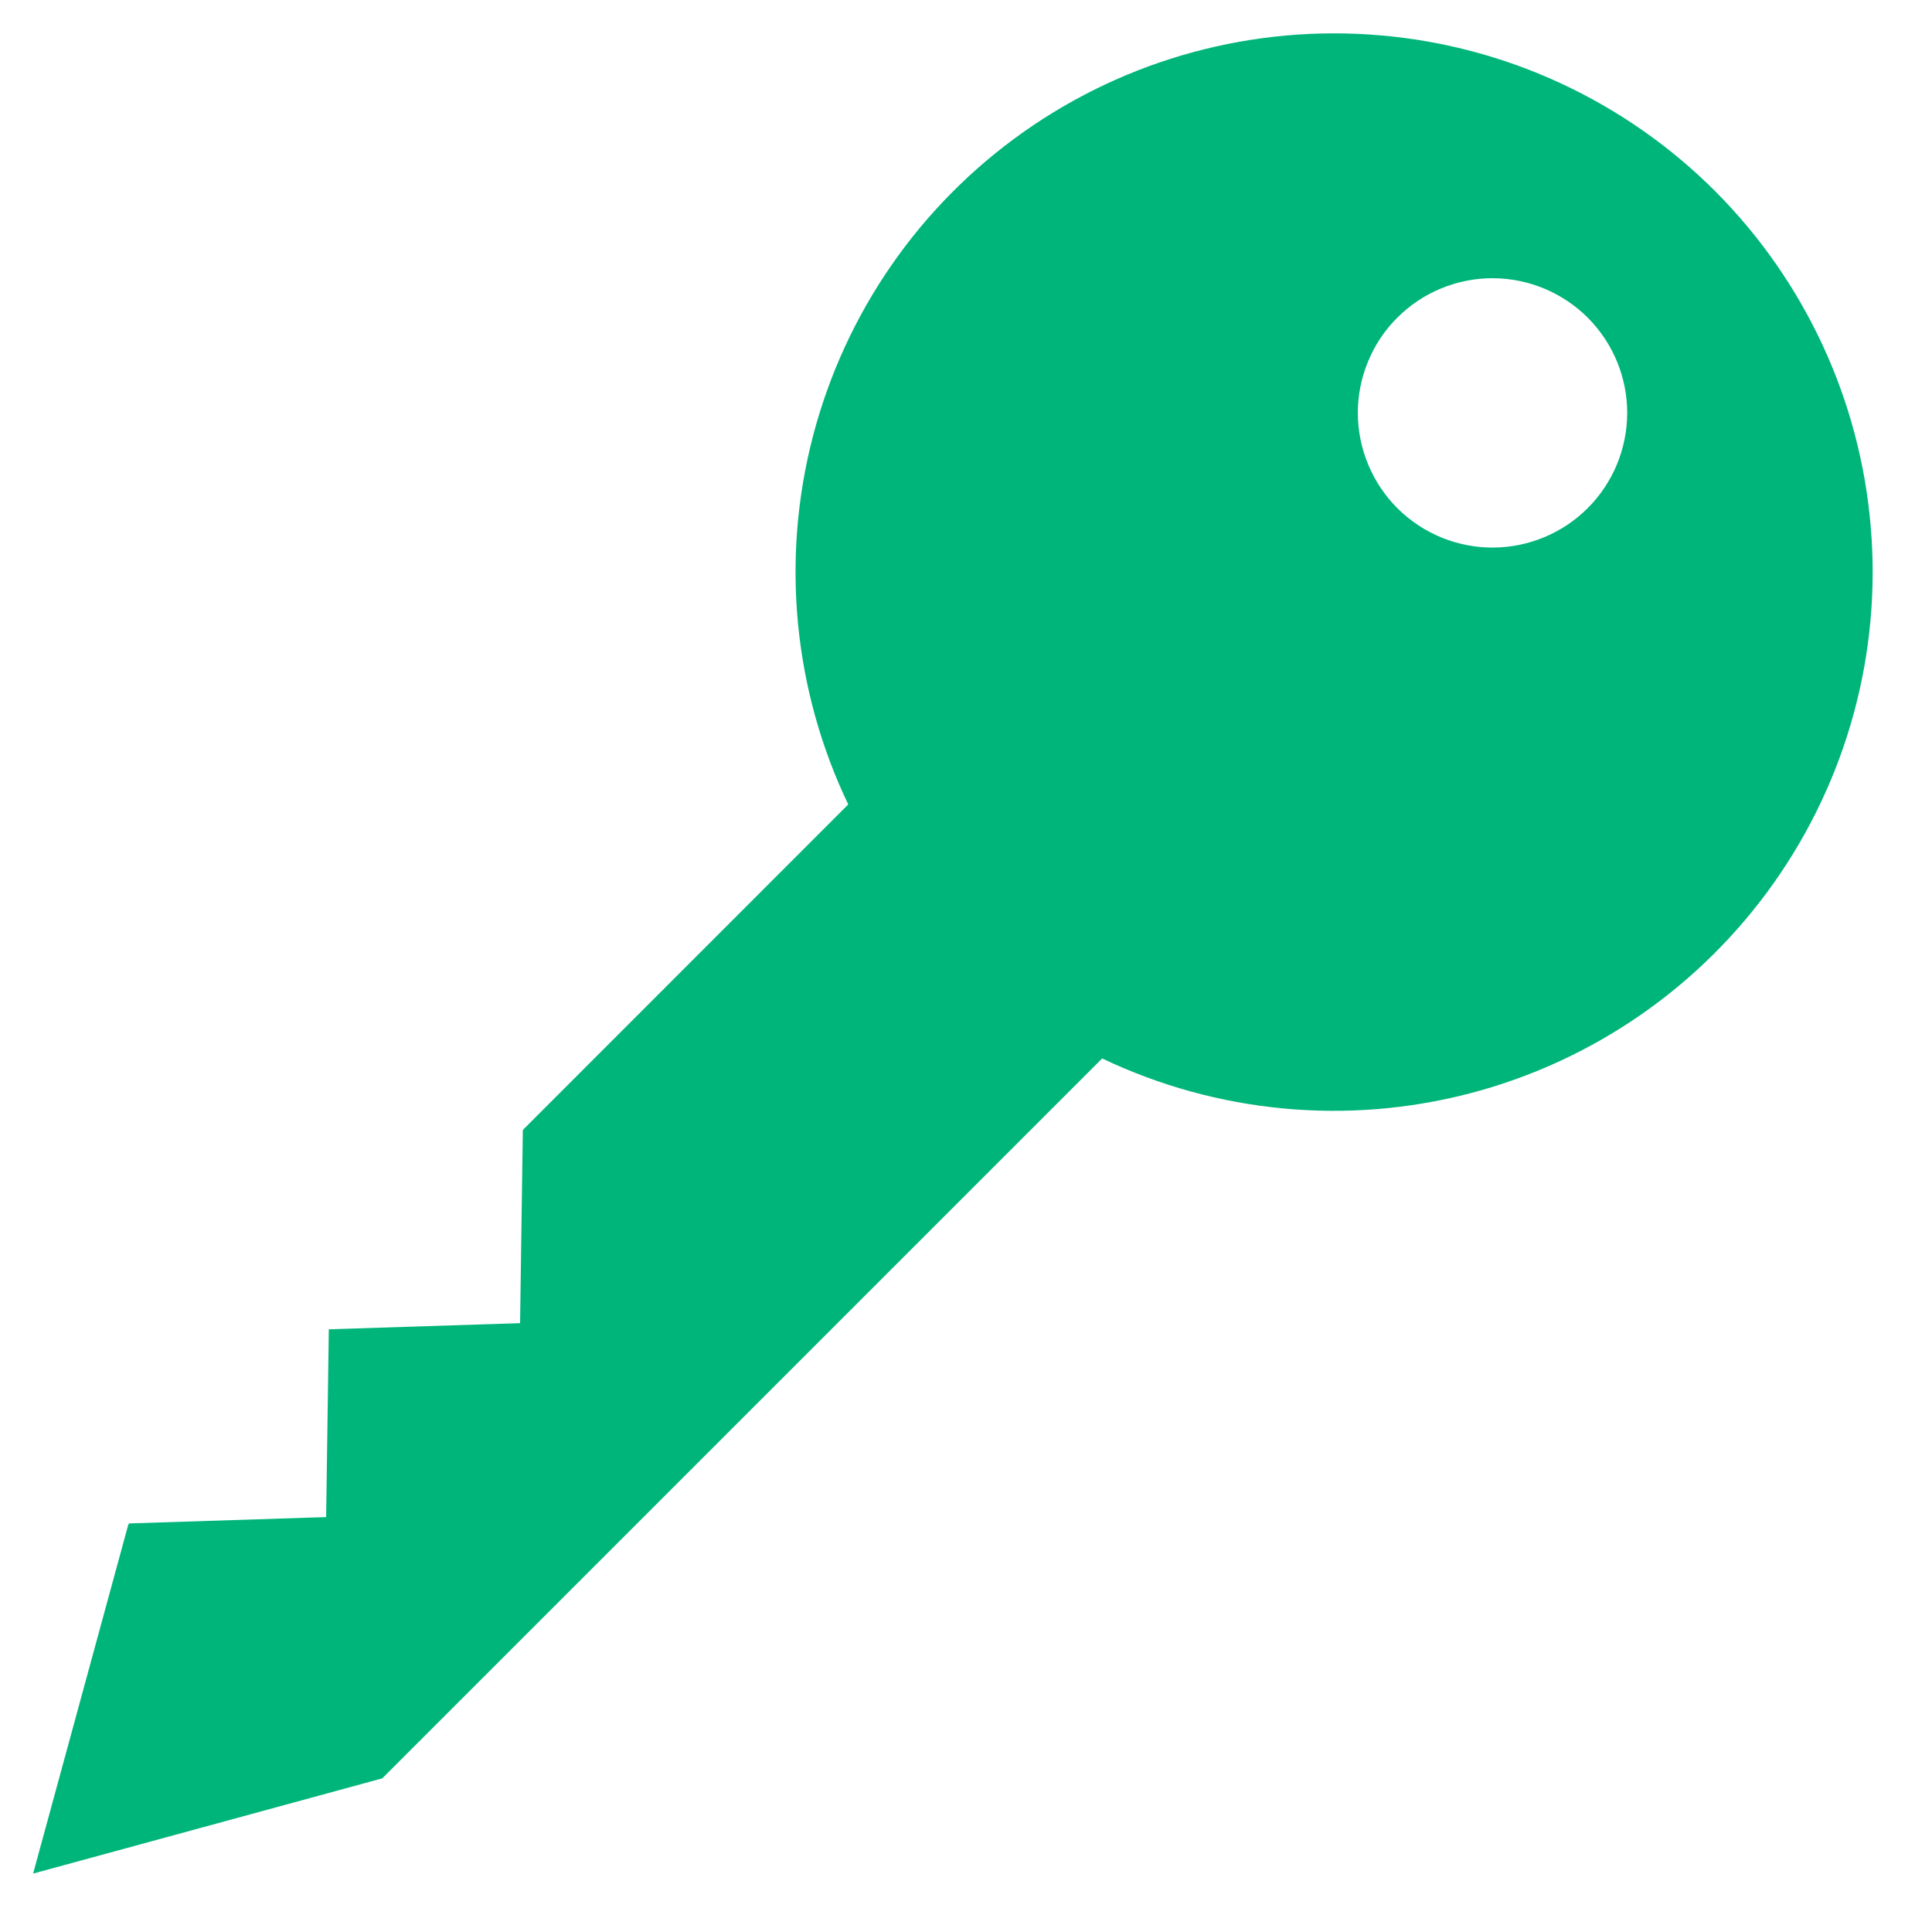 <svg width="21" height="21" viewBox="0 0 21 21" fill="none" xmlns="http://www.w3.org/2000/svg">
<g clip-path="url(#clip0_213_29625)">
<path fill-rule="evenodd" clip-rule="evenodd" d="M1.395 16.57L0.36 20.365L4.155 19.33L11.98 11.505C13.227 12.099 14.643 12.233 15.978 11.884C17.314 11.535 18.483 10.725 19.28 9.598C20.077 8.471 20.451 7.099 20.334 5.724C20.218 4.348 19.62 3.058 18.645 2.08C17.669 1.103 16.378 0.501 15.001 0.384C13.624 0.266 12.25 0.639 11.122 1.437C9.994 2.234 9.184 3.406 8.836 4.743C8.488 6.08 8.624 7.498 9.22 8.744L5.683 12.282L5.653 14.382L3.574 14.449L3.545 16.49L1.405 16.559L1.395 16.57ZM17.265 3.46C17.13 3.323 16.968 3.214 16.791 3.139C16.613 3.064 16.421 3.025 16.228 3.024C16.035 3.023 15.844 3.061 15.665 3.135C15.487 3.208 15.325 3.316 15.188 3.453C15.051 3.589 14.943 3.752 14.87 3.93C14.796 4.109 14.758 4.3 14.759 4.493C14.76 4.686 14.799 4.877 14.874 5.055C14.949 5.233 15.058 5.395 15.195 5.53C15.471 5.802 15.842 5.953 16.228 5.952C16.615 5.95 16.985 5.796 17.258 5.523C17.531 5.25 17.685 4.88 17.687 4.493C17.688 4.107 17.537 3.736 17.265 3.46Z" fill="#00B57A"/>
</g>
<defs>
<clipPath id="clip0_213_29625">
<rect width="20" height="20" fill="white" transform="translate(0.36 0.365)"/>
</clipPath>
</defs>
</svg>
